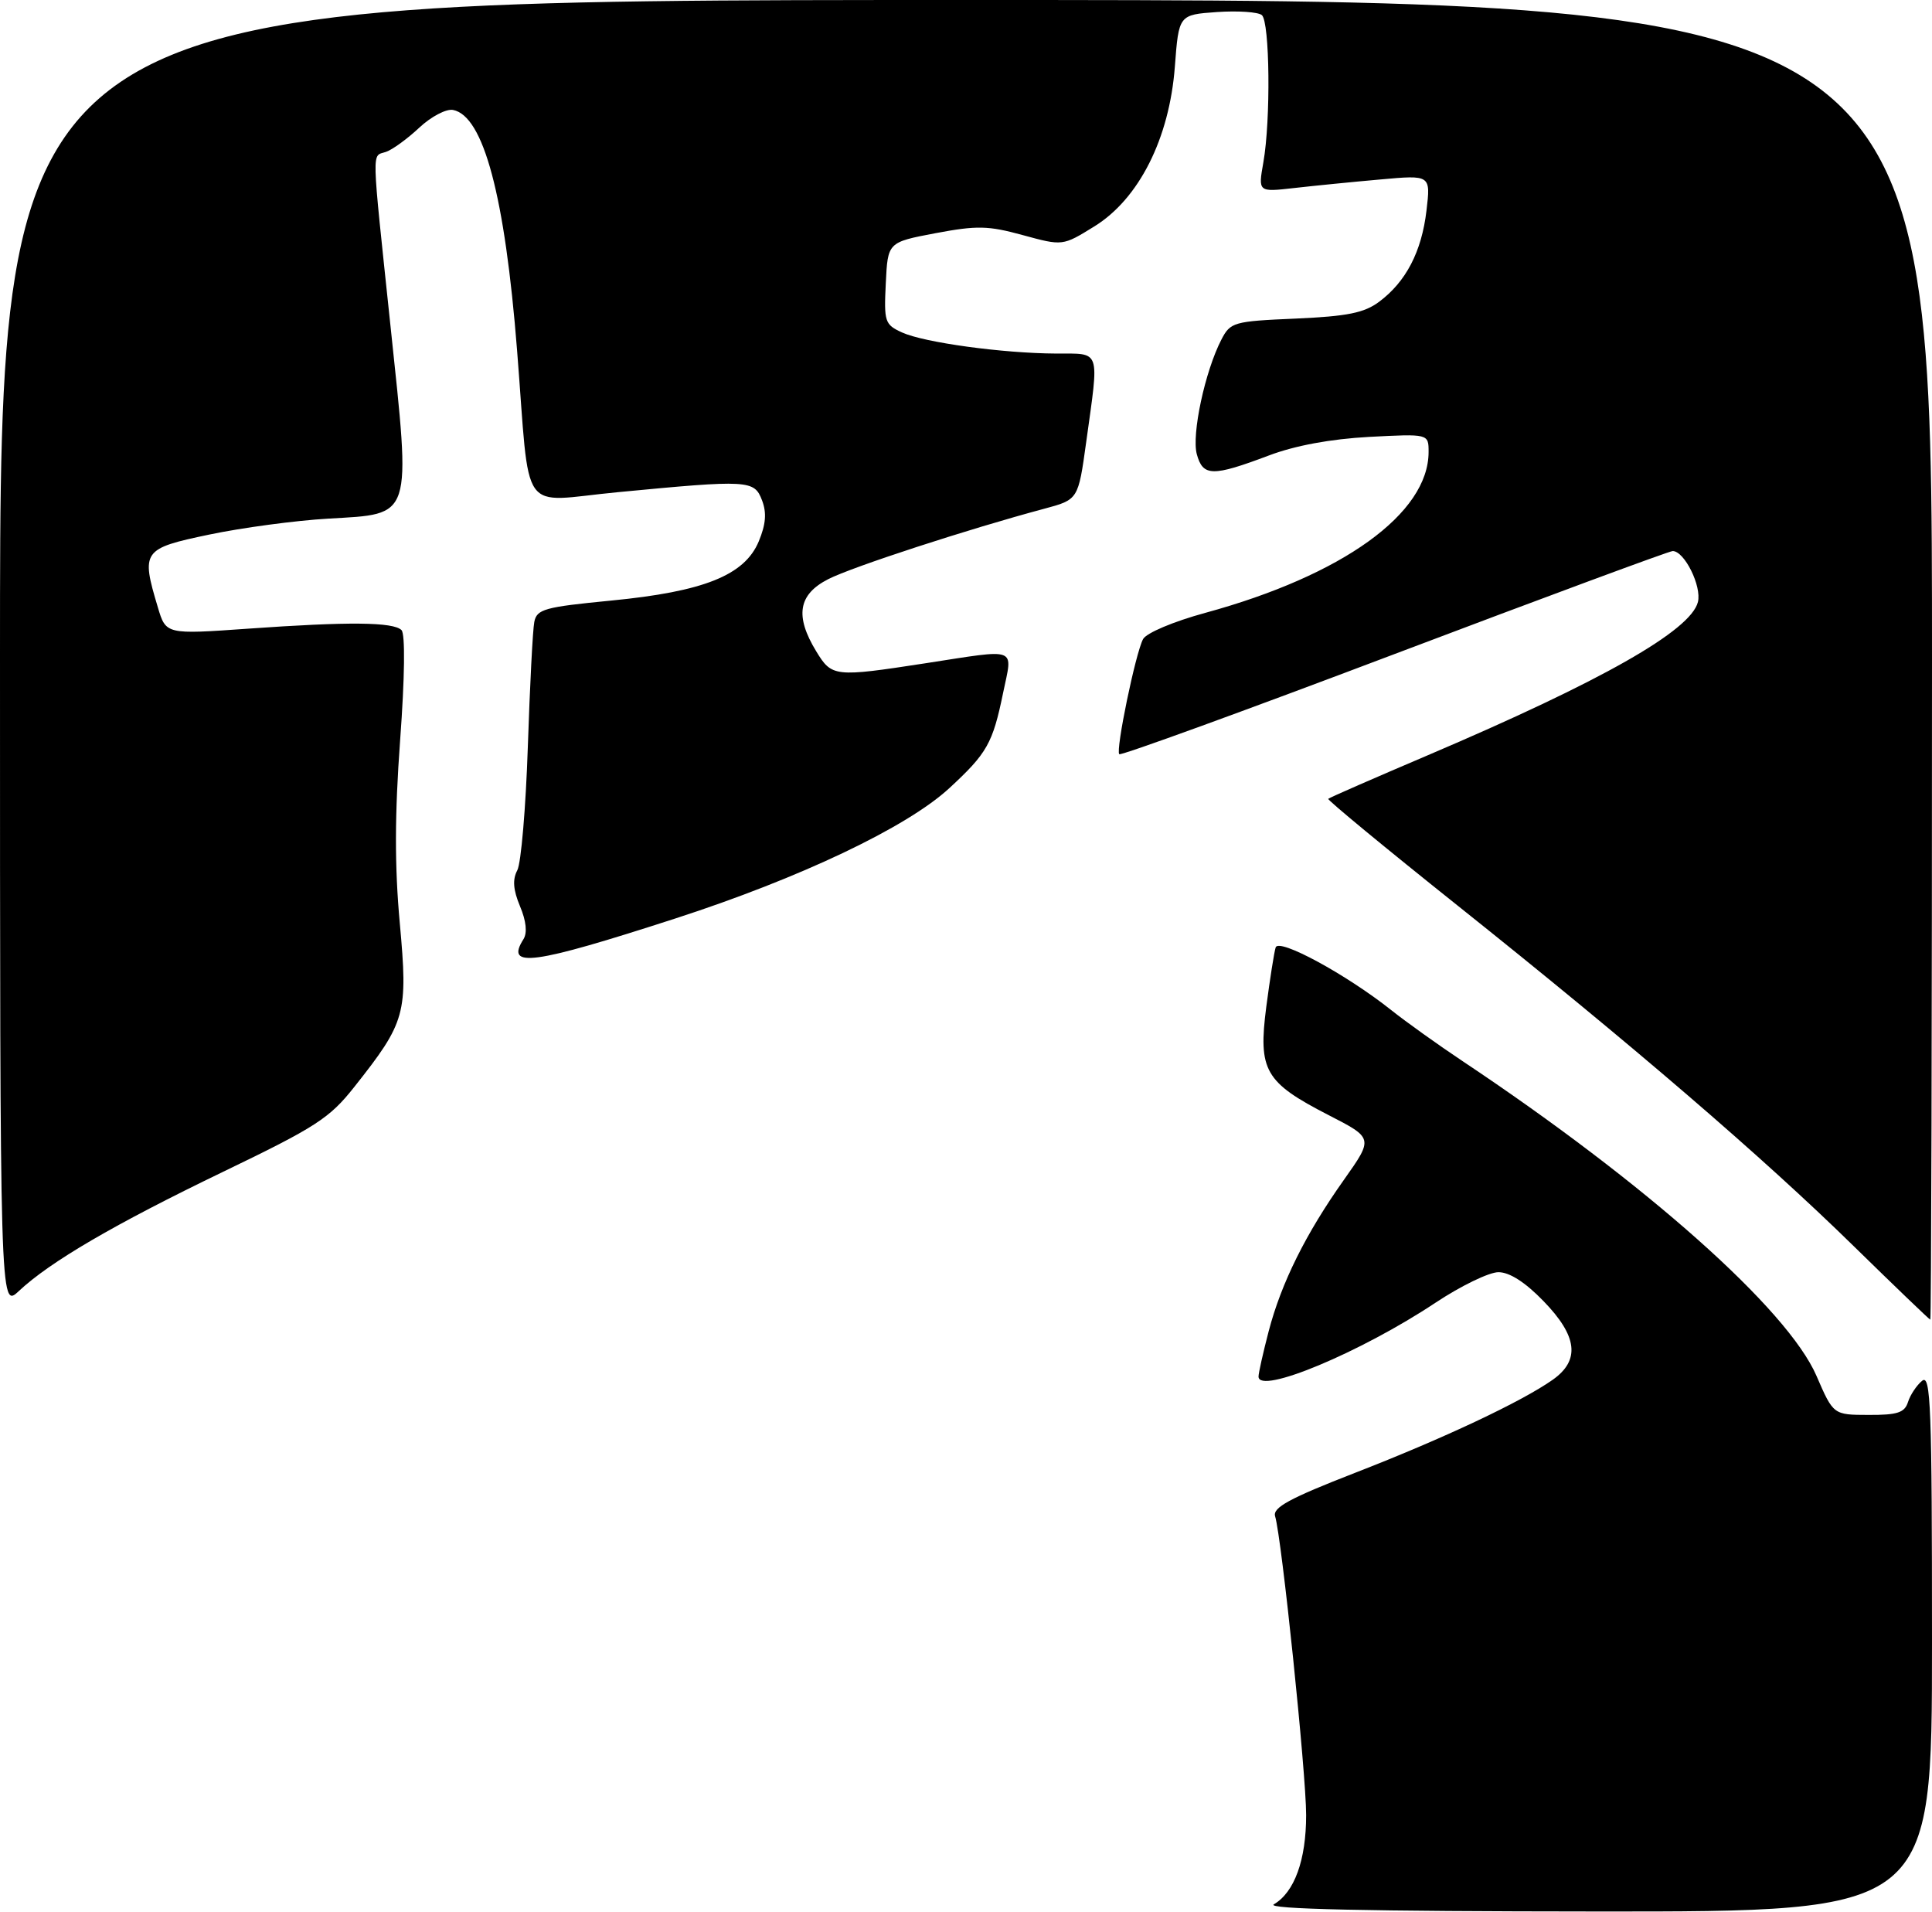 <?xml version="1.0" encoding="UTF-8" standalone="no"?>
<!DOCTYPE svg PUBLIC "-//W3C//DTD SVG 1.1//EN" "http://www.w3.org/Graphics/SVG/1.1/DTD/svg11.dtd" >
<svg xmlns="http://www.w3.org/2000/svg" xmlns:xlink="http://www.w3.org/1999/xlink" version="1.1" viewBox="0 0 284 281">
 <g >
 <path fill="currentColor"
d=" M 187.25 279.92 C 190.28 278.15 192.00 273.41 192.00 266.80 C 192.00 260.63 188.41 226.08 187.44 222.88 C 187.05 221.60 189.53 220.25 199.22 216.48 C 212.22 211.43 223.70 206.02 228.25 202.81 C 232.31 199.94 231.90 196.40 226.88 191.24 C 224.21 188.48 221.90 187.00 220.27 187.00 C 218.89 187.00 214.73 189.02 211.01 191.49 C 200.01 198.80 185.00 205.06 185.00 202.34 C 185.00 201.83 185.67 198.84 186.49 195.69 C 188.35 188.57 191.95 181.32 197.57 173.40 C 201.89 167.29 201.89 167.29 195.28 163.90 C 185.93 159.09 184.93 157.36 186.14 148.00 C 186.68 143.88 187.30 139.94 187.52 139.26 C 187.99 137.85 197.92 143.24 204.50 148.47 C 206.70 150.22 211.43 153.60 215.00 155.98 C 241.98 173.96 262.78 192.45 267.02 202.24 C 269.50 207.97 269.50 207.97 274.68 207.98 C 278.91 208.00 279.98 207.65 280.47 206.09 C 280.80 205.04 281.74 203.63 282.54 202.97 C 283.82 201.91 284.00 206.74 284.00 241.38 C 284.00 281.00 284.00 281.00 234.75 280.97 C 200.80 280.95 186.04 280.62 187.25 279.92 Z  M 272.50 183.18 C 259.18 170.13 239.92 153.57 214.19 133.05 C 203.61 124.61 195.09 117.58 195.25 117.42 C 195.41 117.25 202.01 114.37 209.92 111.00 C 235.47 100.11 248.53 92.70 249.59 88.49 C 250.17 86.17 247.61 81.00 245.88 81.00 C 245.39 81.00 226.98 87.82 204.97 96.15 C 182.97 104.48 164.77 111.10 164.53 110.86 C 163.97 110.30 166.92 96.01 168.03 93.94 C 168.52 93.04 172.49 91.36 177.19 90.08 C 197.39 84.56 210.00 75.47 210.00 66.43 C 210.00 63.76 210.00 63.76 201.25 64.22 C 195.59 64.53 190.38 65.49 186.50 66.96 C 178.22 70.08 176.83 70.05 175.93 66.77 C 175.14 63.87 177.13 54.57 179.55 49.90 C 180.87 47.36 181.34 47.22 190.45 46.83 C 198.07 46.49 200.53 46.00 202.74 44.35 C 206.68 41.41 208.98 36.99 209.69 30.95 C 210.31 25.71 210.31 25.71 202.91 26.38 C 198.83 26.74 193.12 27.31 190.22 27.64 C 184.94 28.24 184.94 28.24 185.71 23.87 C 186.81 17.66 186.66 3.23 185.49 2.22 C 184.94 1.76 181.97 1.56 178.89 1.77 C 173.28 2.17 173.28 2.17 172.70 9.81 C 171.90 20.36 167.42 29.24 160.85 33.29 C 156.21 36.16 156.21 36.16 150.35 34.56 C 145.25 33.16 143.61 33.13 137.50 34.28 C 130.50 35.61 130.50 35.61 130.21 41.63 C 129.93 47.31 130.06 47.71 132.60 48.87 C 135.86 50.35 147.37 51.93 155.25 51.97 C 161.89 52.00 161.59 51.12 159.67 64.97 C 158.50 73.44 158.50 73.44 153.50 74.78 C 142.36 77.76 125.27 83.33 121.75 85.13 C 117.34 87.38 116.81 90.54 119.99 95.75 C 122.28 99.51 122.67 99.55 136.00 97.50 C 149.84 95.37 148.87 95.00 147.46 101.82 C 145.93 109.27 145.11 110.72 139.54 115.86 C 133.29 121.62 117.61 129.07 99.21 135.03 C 78.26 141.81 74.22 142.36 76.95 138.05 C 77.53 137.12 77.36 135.39 76.44 133.21 C 75.43 130.79 75.32 129.28 76.04 127.93 C 76.60 126.89 77.29 118.71 77.59 109.77 C 77.89 100.82 78.31 92.56 78.54 91.42 C 78.91 89.54 80.04 89.23 89.83 88.28 C 103.46 86.96 109.45 84.56 111.53 79.59 C 112.58 77.07 112.72 75.38 112.02 73.55 C 110.88 70.55 110.10 70.50 90.78 72.35 C 76.12 73.75 77.98 76.37 76.01 51.50 C 74.22 28.80 71.08 17.03 66.59 16.16 C 65.60 15.97 63.37 17.14 61.64 18.76 C 59.91 20.38 57.71 21.99 56.75 22.32 C 54.61 23.07 54.56 20.92 57.41 48.00 C 60.42 76.49 60.74 75.50 48.30 76.23 C 43.46 76.51 35.56 77.57 30.75 78.58 C 20.96 80.63 20.71 80.97 23.20 89.26 C 24.39 93.26 24.39 93.26 36.45 92.41 C 51.24 91.36 57.82 91.42 59.02 92.62 C 59.58 93.18 59.50 99.55 58.82 108.78 C 58.02 119.73 58.00 127.30 58.77 135.71 C 59.98 149.02 59.65 150.21 52.08 159.77 C 48.44 164.38 46.44 165.67 32.76 172.26 C 16.78 179.97 7.37 185.46 2.75 189.79 C -0.00 192.37 -0.00 192.37 -0.00 96.19 C 0.00 0.00 0.00 0.00 142.00 0.00 C 284.00 0.00 284.00 0.00 284.00 97.00 C 284.00 150.35 283.89 193.99 283.75 193.98 C 283.61 193.96 278.55 189.10 272.50 183.18 Z "/>
</g>
</svg>